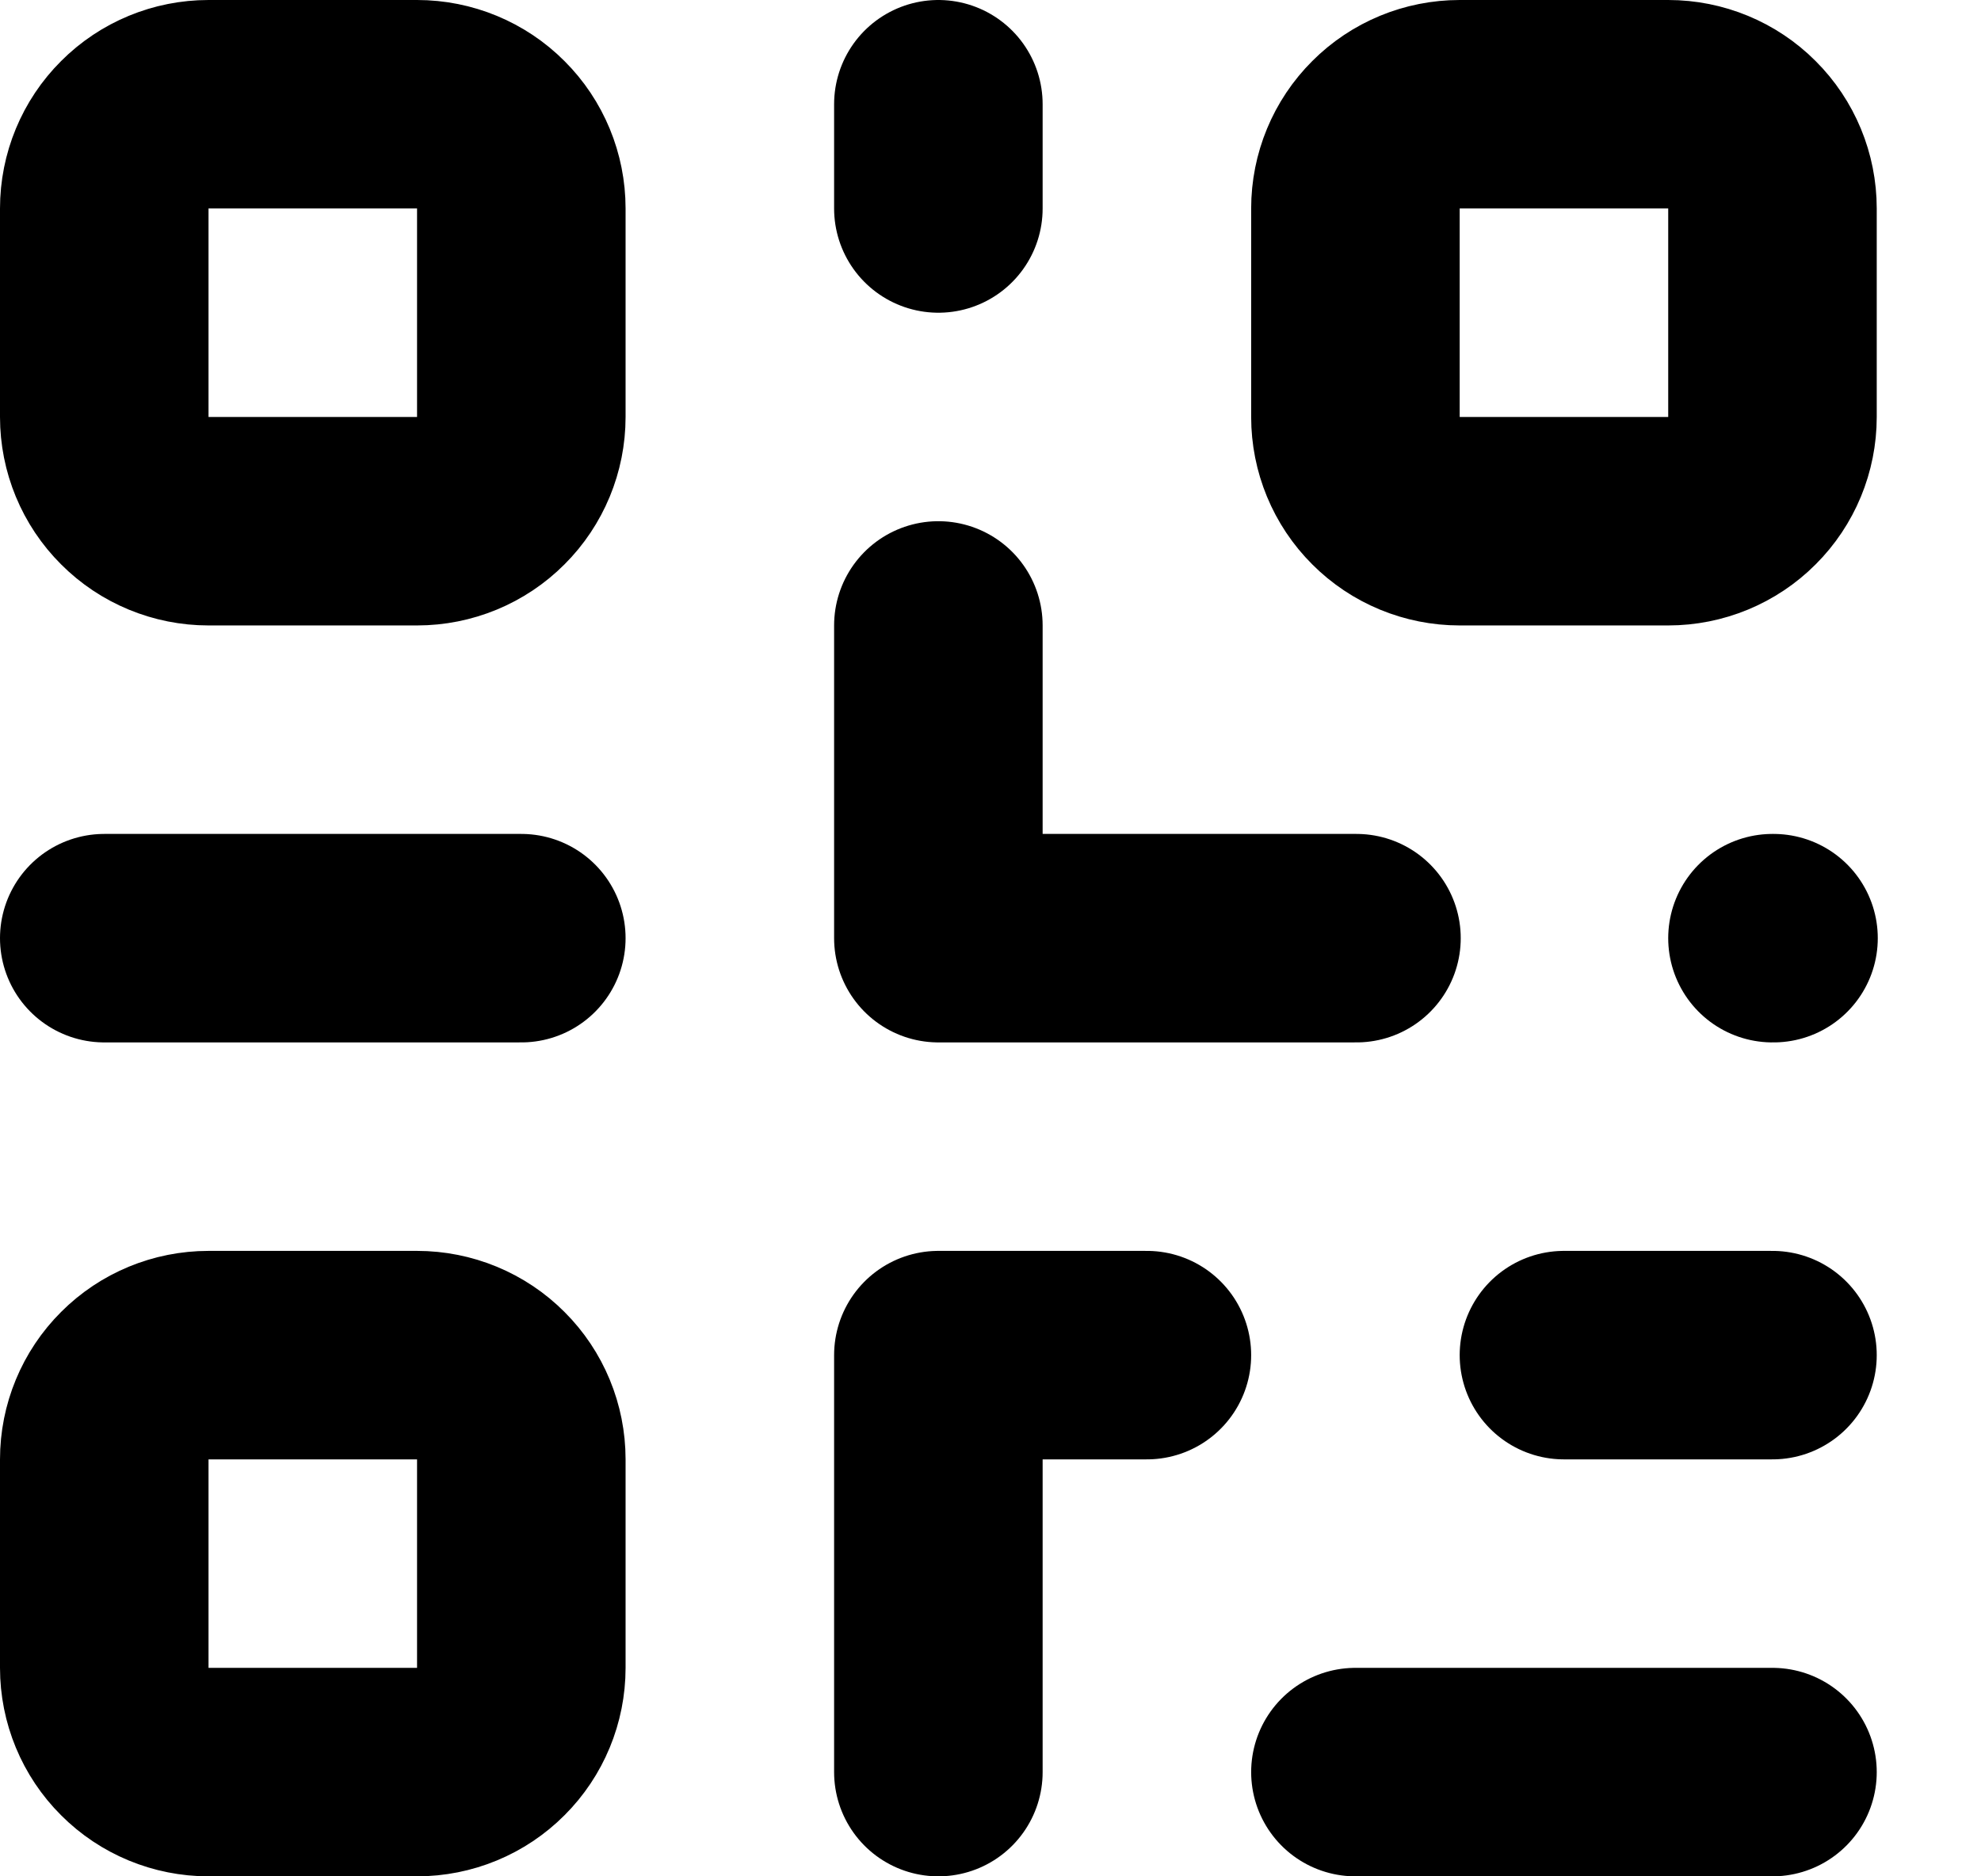 <svg width="19" height="18" viewBox="0 0 19 18" fill="none" xmlns="http://www.w3.org/2000/svg">
<path d="M9 1V2M15 13H17M11 13H9V17M9 6V9M9 9H9.01M9 9H13.01M13 17H17M1 9H5M17 9H17.01M2 5H4C4.265 5 4.52 4.895 4.707 4.707C4.895 4.52 5 4.265 5 4V2C5 1.735 4.895 1.48 4.707 1.293C4.52 1.105 4.265 1 4 1H2C1.735 1 1.48 1.105 1.293 1.293C1.105 1.48 1 1.735 1 2V4C1 4.265 1.105 4.52 1.293 4.707C1.48 4.895 1.735 5 2 5ZM14 5H16C16.265 5 16.52 4.895 16.707 4.707C16.895 4.52 17 4.265 17 4V2C17 1.735 16.895 1.48 16.707 1.293C16.52 1.105 16.265 1 16 1H14C13.735 1 13.48 1.105 13.293 1.293C13.105 1.48 13 1.735 13 2V4C13 4.265 13.105 4.52 13.293 4.707C13.48 4.895 13.735 5 14 5ZM2 17H4C4.265 17 4.52 16.895 4.707 16.707C4.895 16.52 5 16.265 5 16V14C5 13.735 4.895 13.48 4.707 13.293C4.52 13.105 4.265 13 4 13H2C1.735 13 1.48 13.105 1.293 13.293C1.105 13.48 1 13.735 1 14V16C1 16.265 1.105 16.52 1.293 16.707C1.48 16.895 1.735 17 2 17Z" stroke="black" stroke-width="2" stroke-linecap="round" stroke-linejoin="round"/>
</svg>
